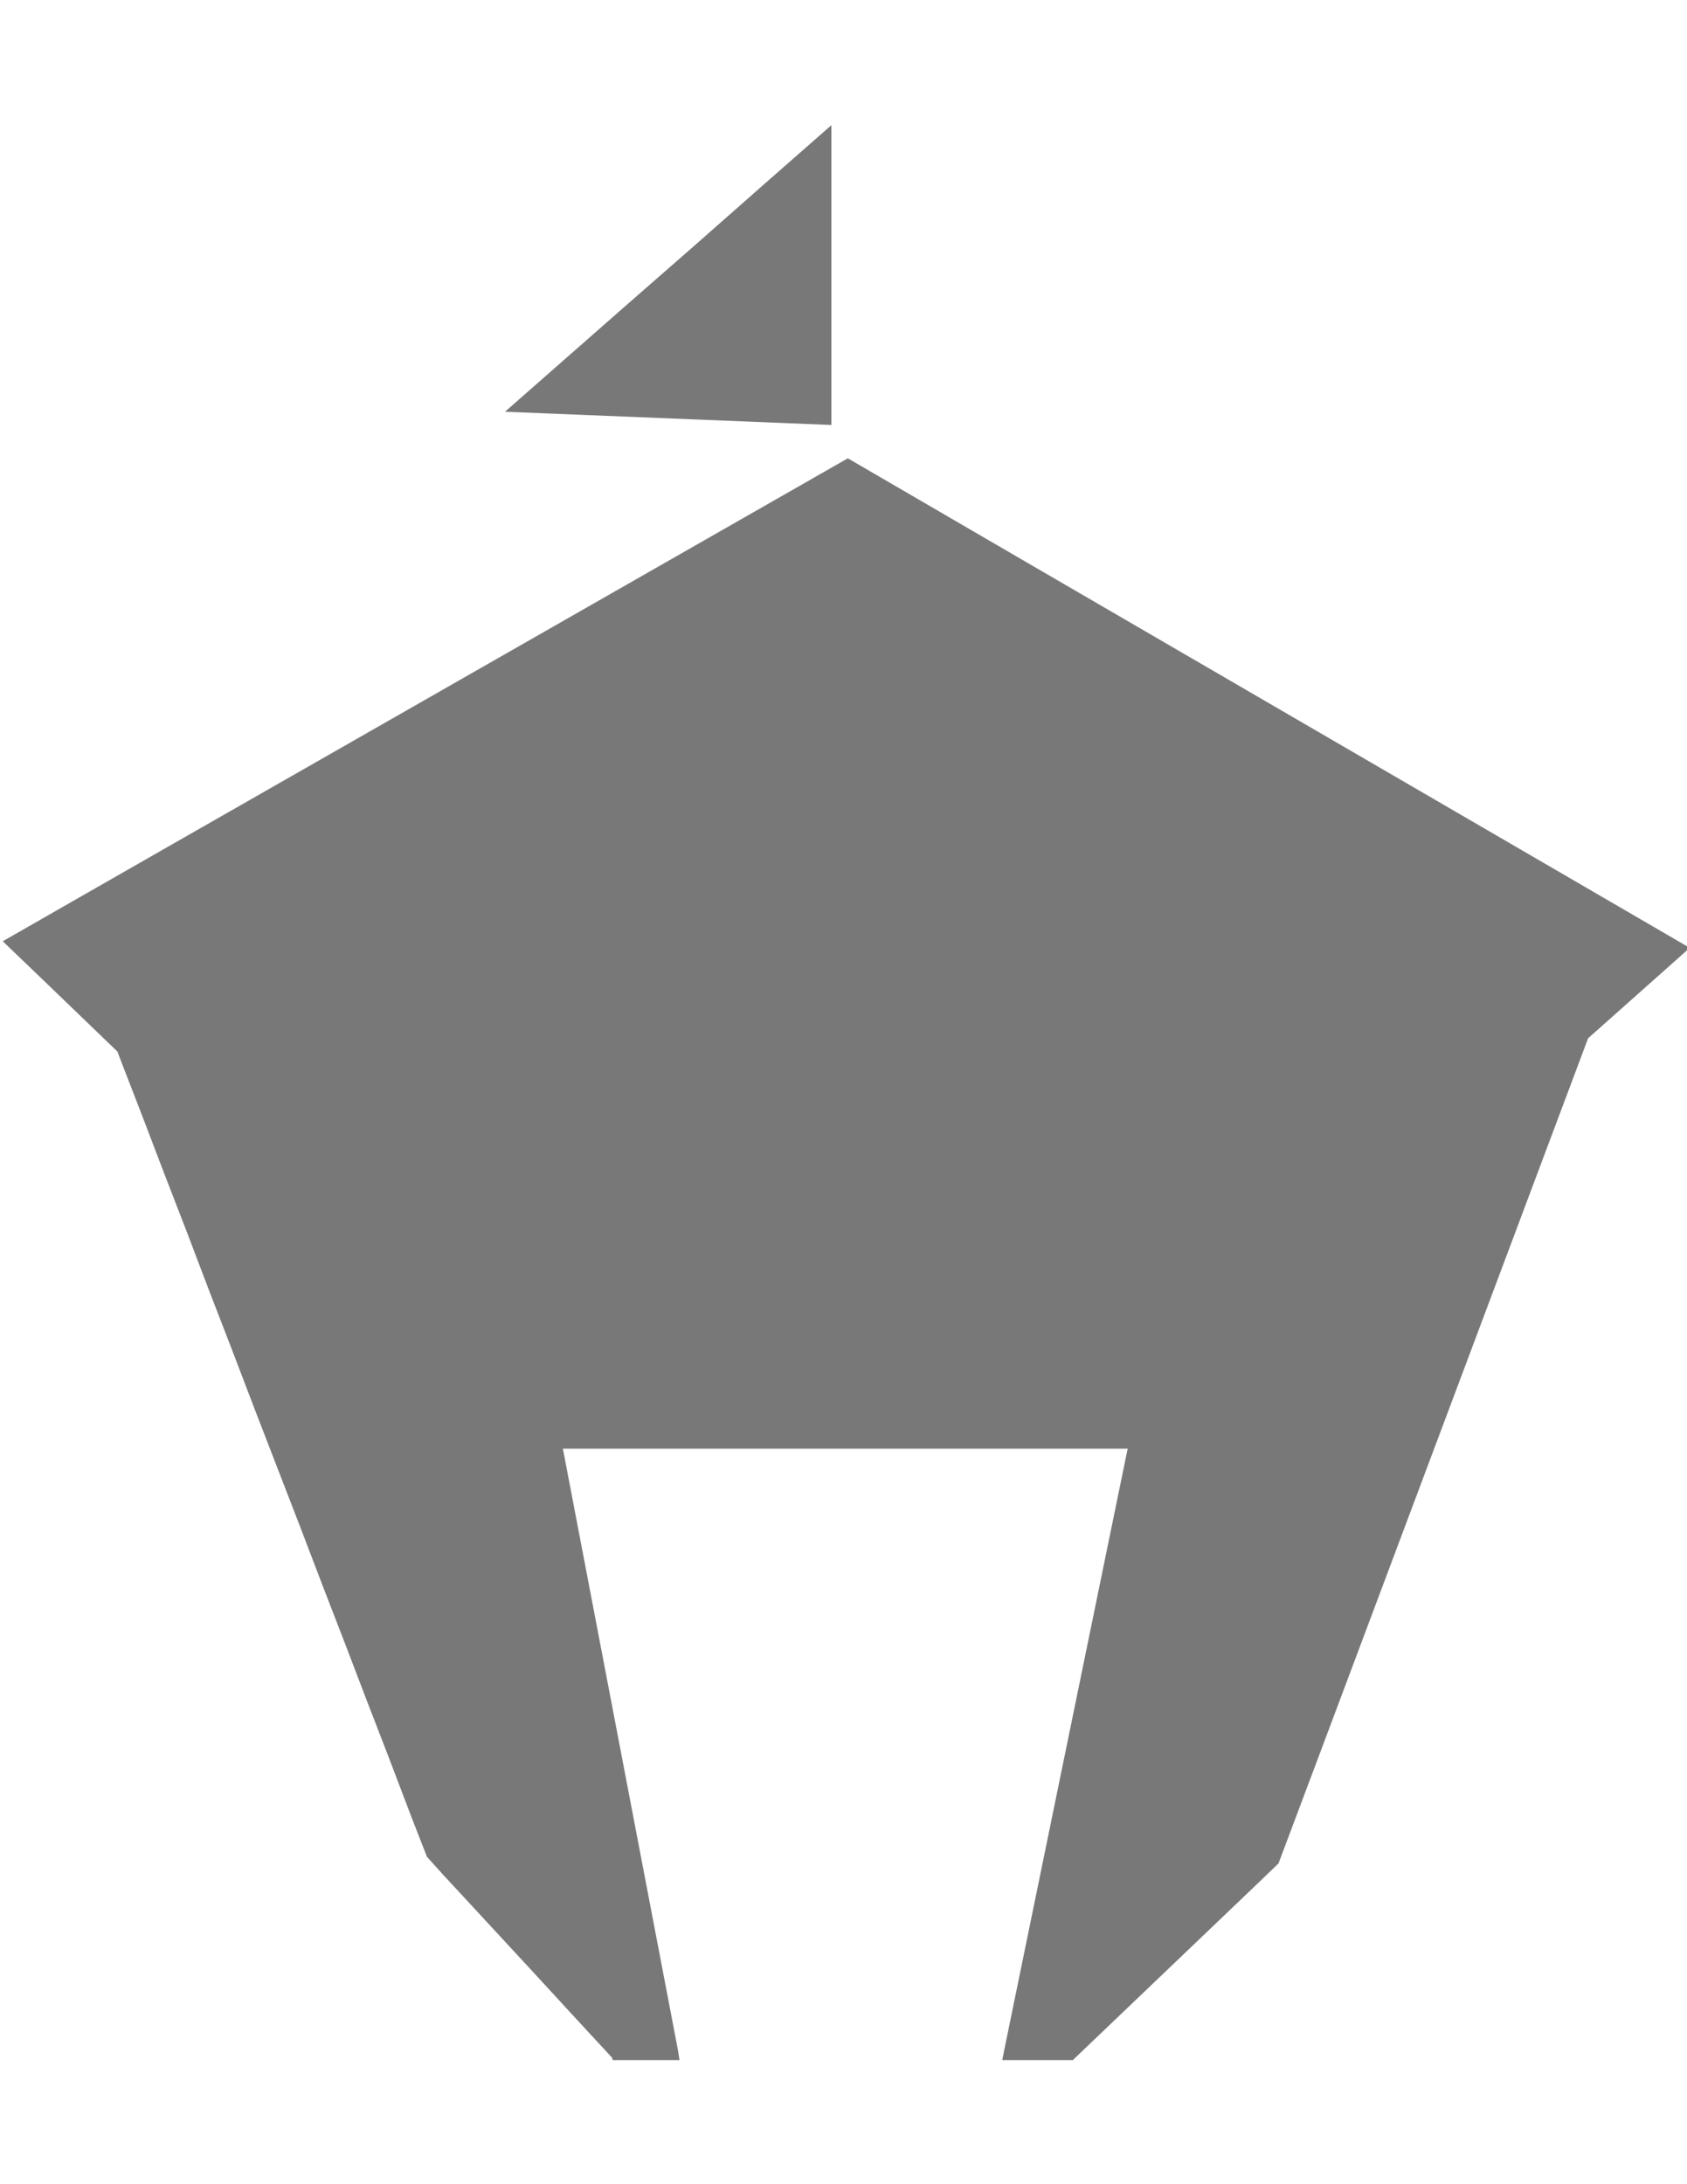 <svg xmlns="http://www.w3.org/2000/svg" xmlns:xlink="http://www.w3.org/1999/xlink" id="Layer_1" x="0" y="0" enable-background="new 0 0 612 792" version="1.1" viewBox="0 0 612 792" xml:space="preserve"><g><polygon fill="#787878" points="563.8 315.1 512 285 460.2 254.9 408.4 224.8 356.6 194.7 307.6 166.2 307.6 166.2 307.2 166.4 60.1 307.5 1 341.3 15.9 355.6 34.7 373.7 42.6 381.3 43.5 383.7 51.7 404.9 59.8 426.1 68 447.3 76.1 468.6 84.3 489.8 92.4 511 100.6 532.2 108.8 553.4 116.9 574.6 125.1 595.8 133.2 617 141.4 638.2 149.5 659.5 154.9 673.3 160.4 679.4 176.5 696.8 192.6 714.2 208.7 731.7 222.1 746.2 222.3 747 246.5 747 246 743.7 205.1 530 204.2 525.3 209 525.3 404.3 525.3 409.1 525.3 408.1 530.1 364.2 743.9 363.6 747 389.3 747 389.4 746.8 456.1 683.1 463.8 675.7 478.2 637.4 494.3 594.5 510.4 551.6 526.5 508.7 542.6 465.8 558.7 422.9 574.8 380 576.1 376.5 613 343.7"/><polygon fill="#787878" points="301.6 134.2 301.6 111.2 301.6 88.3 301.6 65.3 301.6 45.4 278.9 65.3 252.8 88.3 226.6 111.2 200.4 134.2 183.2 149.3 301.6 154.1"/></g></svg>